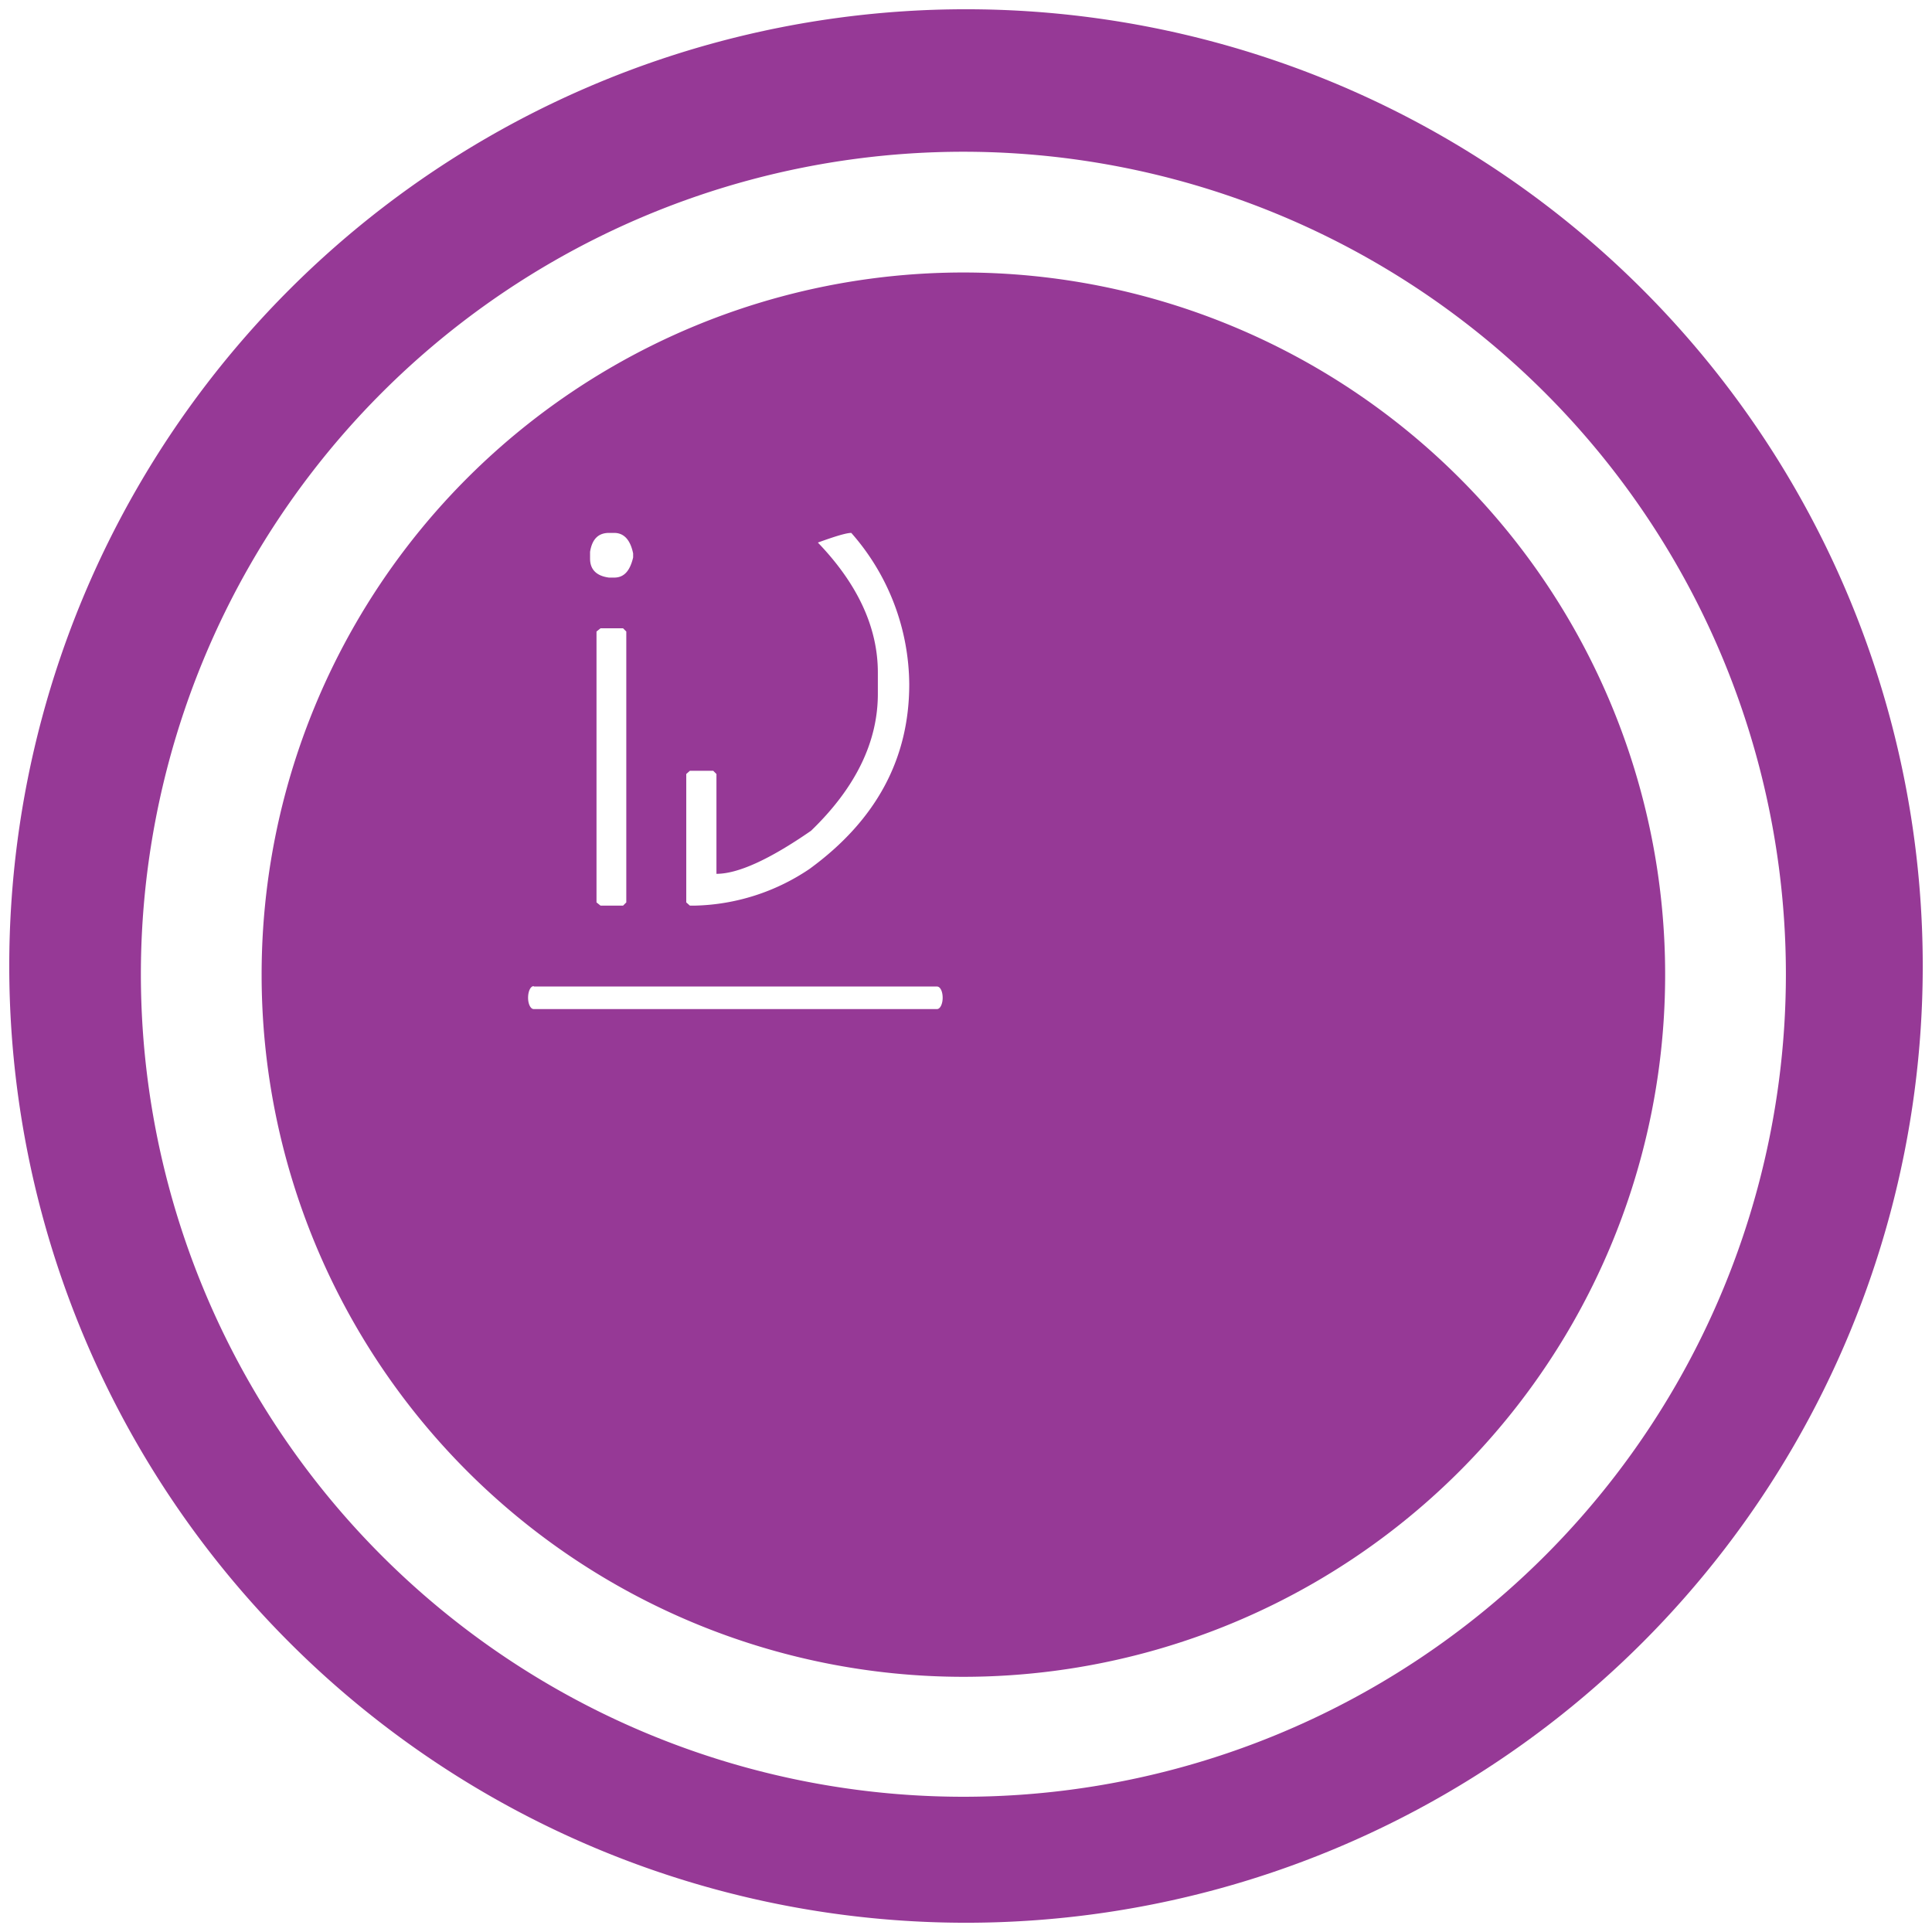 <?xml version="1.0" encoding="UTF-8" standalone="no"?>
<svg
   xmlns:dc="http://purl.org/dc/elements/1.1/"
   xmlns:cc="http://creativecommons.org/ns#"
   xmlns:rdf="http://www.w3.org/1999/02/22-rdf-syntax-ns#"
   xmlns:svg="http://www.w3.org/2000/svg"
   xmlns="http://www.w3.org/2000/svg"
   xmlns:sodipodi="http://sodipodi.sourceforge.net/DTD/sodipodi-0.dtd"
   xmlns:inkscape="http://www.inkscape.org/namespaces/inkscape"
   width="48"
   height="48"
   version="1"
   id="svg11"
   sodipodi:docname="intellij.svg"
   inkscape:version="0.92.4 (5da689c313, 2019-01-14)">
  <sodipodi:namedview
     pagecolor="#ffffff"
     bordercolor="#666666"
     borderopacity="1"
     objecttolerance="10"
     gridtolerance="10"
     guidetolerance="10"
     inkscape:pageopacity="0"
     inkscape:pageshadow="2"
     inkscape:window-width="1087"
     inkscape:window-height="480"
     id="namedview13"
     showgrid="false"
     inkscape:zoom="4.9166667"
     inkscape:cx="2.1355932"
     inkscape:cy="24"
     inkscape:window-x="0"
     inkscape:window-y="25"
     inkscape:window-maximized="0"
     inkscape:current-layer="svg11" />
  <defs
     id="defs7">
    <linearGradient
       id="a">
      <stop
         offset="0"
         stop-color="#040000"
         id="stop2" />
      <stop
         offset="1"
         stop-opacity="0"
         id="stop4" />
    </linearGradient>
  </defs>
  <path
     d="M 24,0.23 A 23.77,23.77 0 0 0 0.23,24.01 23.77,23.77 0 0 0 24,47.77 23.77,23.77 0 0 0 47.77,24 23.77,23.77 0 0 0 24,0.23 Z M 23.93,3.77 A 20.44,20.44 0 0 1 44.37,24.21 20.44,20.44 0 0 1 23.93,44.64 20.44,20.44 0 0 1 3.5,24.21 20.44,20.44 0 0 1 23.93,3.77 Z m 0,3 A 17.44,17.44 0 0 0 6.5,24.22 17.44,17.44 0 0 0 23.93,41.66 17.44,17.44 0 0 0 41.37,24.2 17.44,17.44 0 0 0 23.93,6.77 Z m -8.8,6.47 h 0.13 c 0.24,0 0.4,0.17 0.47,0.51 v 0.1 c -0.08,0.34 -0.23,0.5 -0.47,0.5 h -0.13 c -0.31,-0.04 -0.47,-0.2 -0.47,-0.47 v -0.17 c 0.05,-0.31 0.2,-0.47 0.47,-0.47 z m 6.02,0 A 5.74,5.74 0 0 1 22.59,17 c 0,1.85 -0.82,3.38 -2.48,4.59 a 5.3,5.3 0 0 1 -2.85,0.91 h -0.12 l -0.09,-0.08 v -3.19 l 0.09,-0.08 h 0.58 l 0.08,0.08 v 2.48 c 0.53,0 1.31,-0.35 2.35,-1.07 1.1,-1.06 1.66,-2.2 1.66,-3.4 v -0.53 c 0,-1.12 -0.5,-2.2 -1.49,-3.23 0.44,-0.16 0.71,-0.24 0.83,-0.24 z m -6.23,2.37 h 0.56 l 0.08,0.08 v 6.73 l -0.08,0.08 h -0.56 l -0.1,-0.08 v -6.73 z m -1.66,8.9 h 10.02 c 0.08,0 0.14,0.12 0.14,0.28 0,0.15 -0.06,0.28 -0.14,0.28 H 13.26 c -0.08,0 -0.14,-0.13 -0.14,-0.28 0,-0.16 0.06,-0.29 0.14,-0.29 z"
     id="path9"
     inkscape:connector-curvature="0"
     style="fill:#963996" />
</svg>
